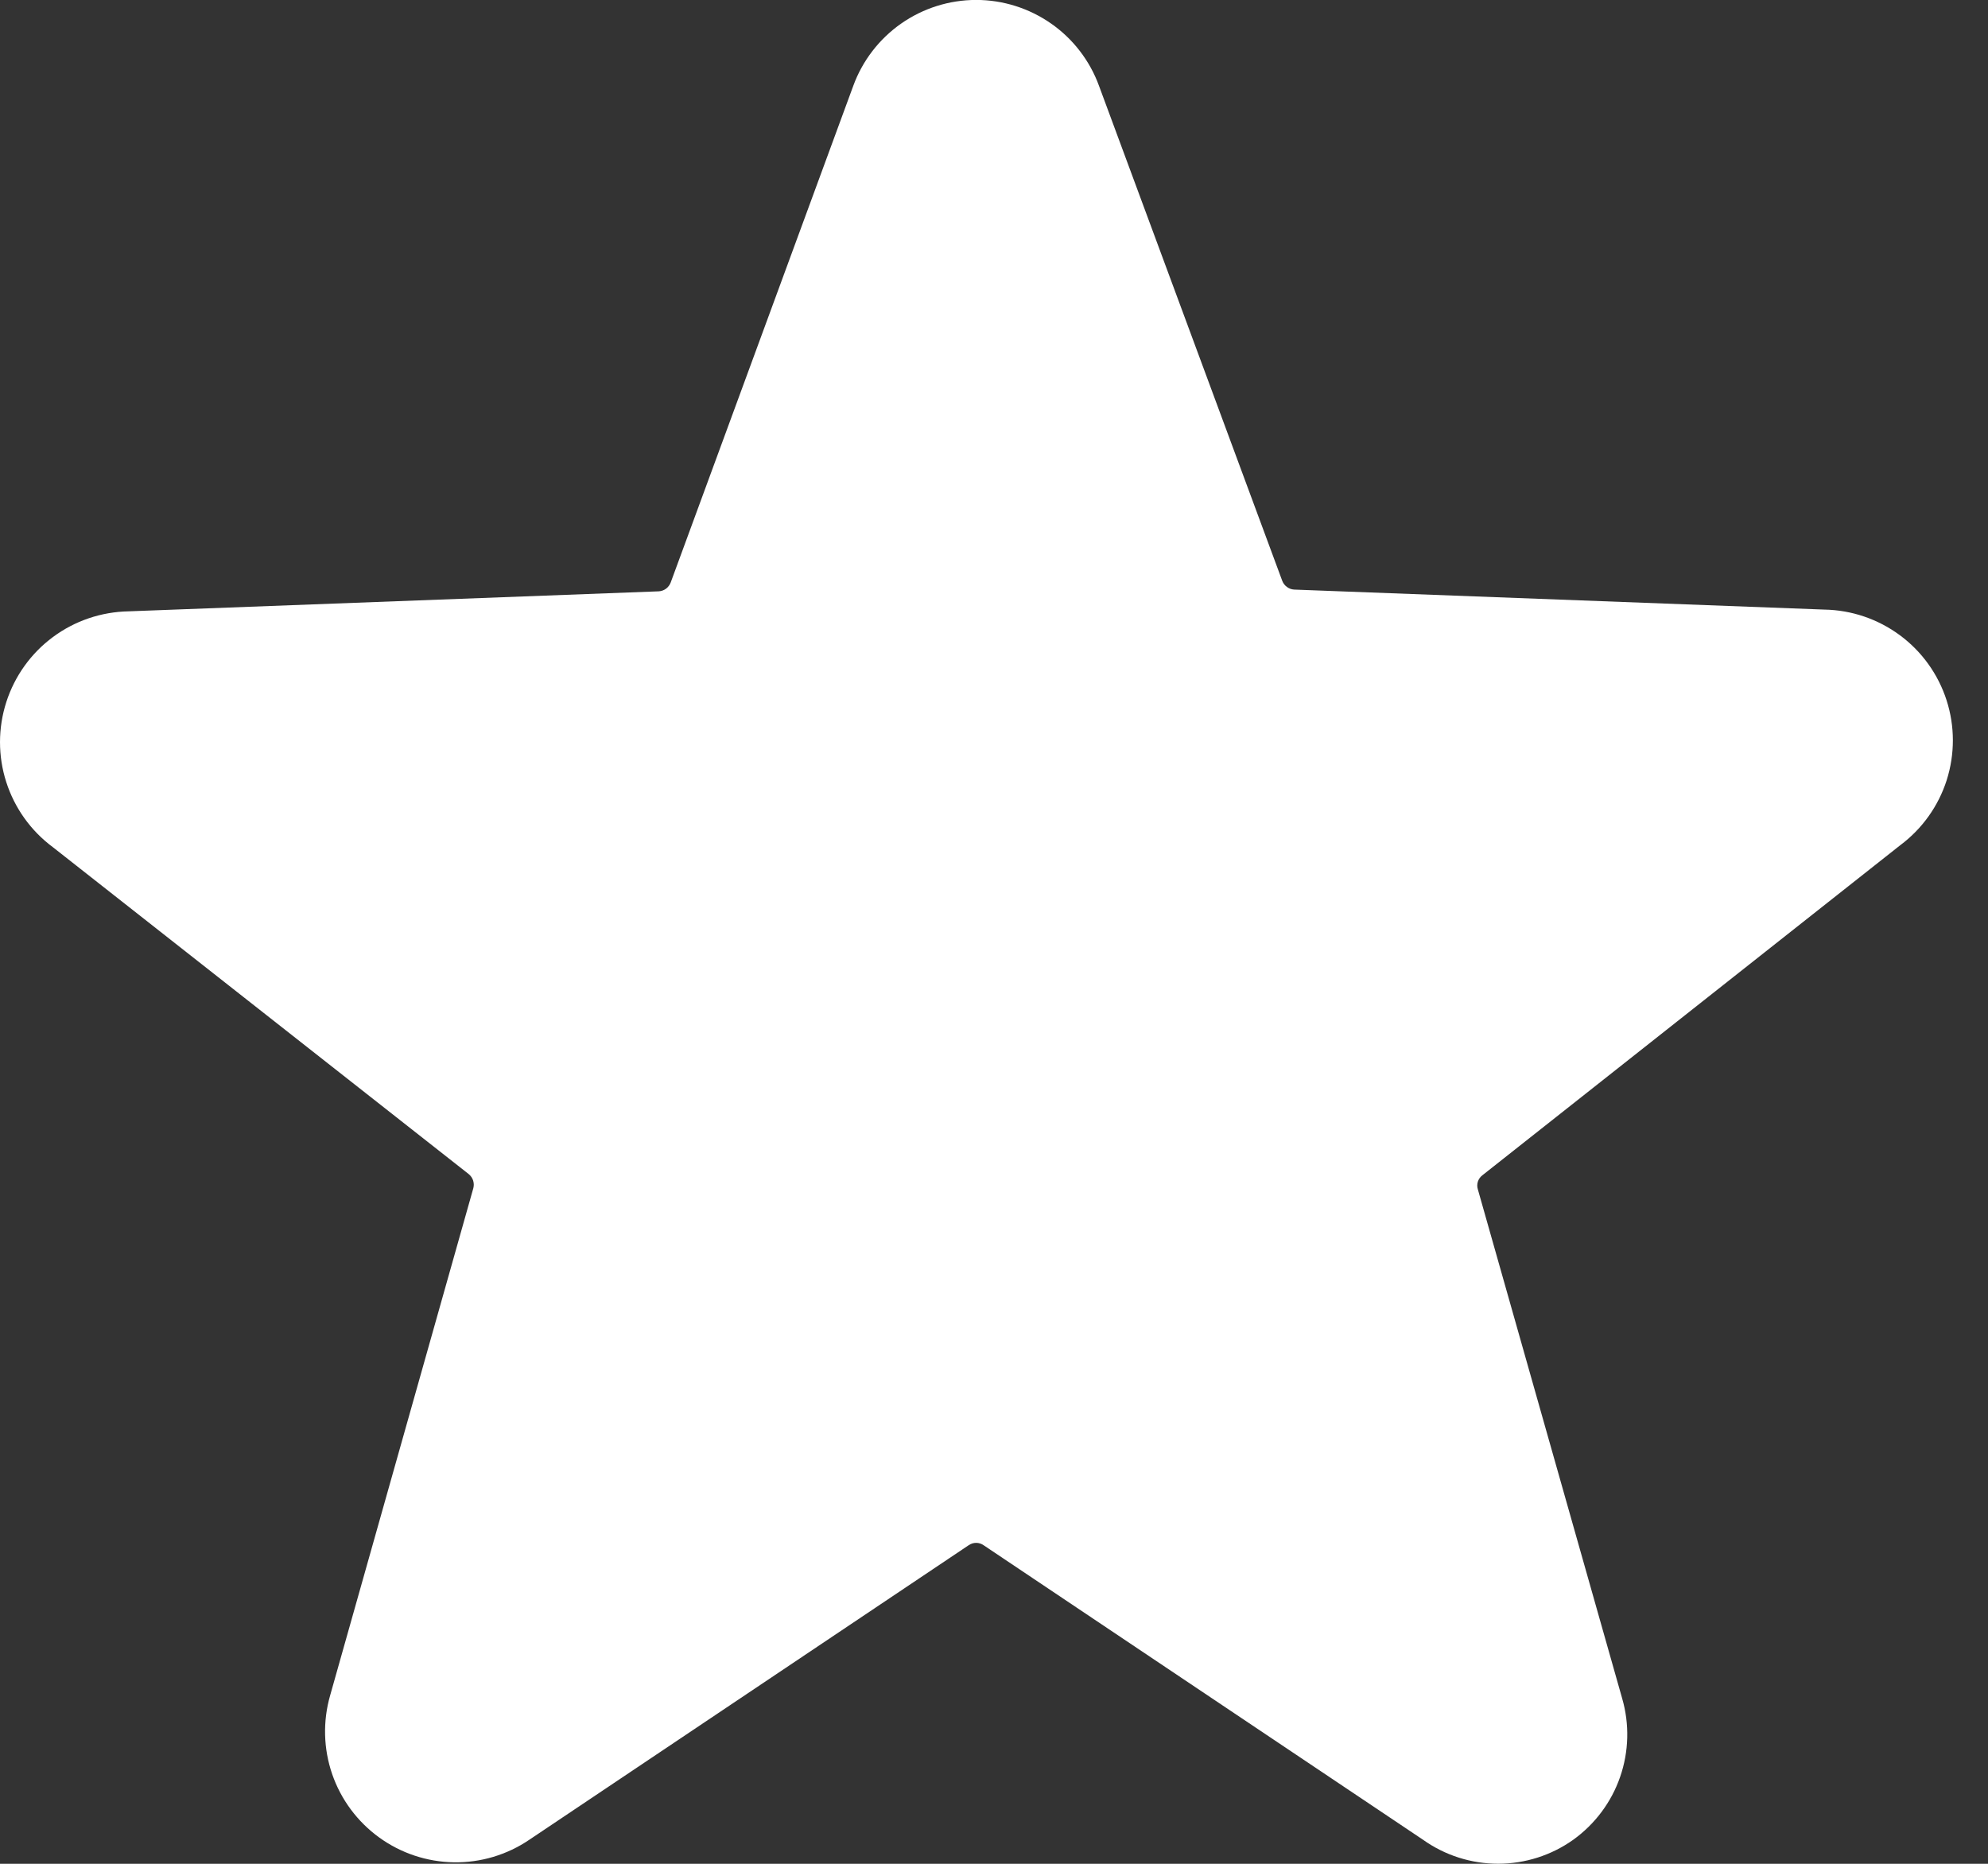<svg width="32" height="30" viewBox="0 0 32 30" fill="none" xmlns="http://www.w3.org/2000/svg">
<rect x="0" y="0" width="32" height="30" fill="#333333" stroke="none"/>
<path d="M30.587 13.605C30.939 13.343 31.201 12.976 31.335 12.558C31.468 12.139 31.468 11.689 31.333 11.271C31.198 10.852 30.936 10.487 30.582 10.225C30.229 9.964 29.803 9.819 29.364 9.812L20.829 9.49C20.787 9.487 20.747 9.472 20.713 9.446C20.679 9.421 20.654 9.387 20.639 9.347L17.69 1.381C17.542 0.976 17.273 0.626 16.919 0.379C16.565 0.132 16.144 -0.001 15.713 -0.001C15.281 -0.001 14.86 0.132 14.506 0.379C14.153 0.626 13.883 0.976 13.735 1.381L10.796 9.376C10.781 9.415 10.755 9.45 10.722 9.475C10.688 9.5 10.648 9.515 10.606 9.518L2.071 9.84C1.631 9.848 1.205 9.992 0.852 10.254C0.499 10.515 0.237 10.881 0.102 11.299C-0.033 11.717 -0.034 12.168 0.1 12.586C0.234 13.005 0.495 13.371 0.848 13.634L7.543 18.897C7.576 18.923 7.601 18.959 7.615 18.999C7.628 19.04 7.63 19.083 7.619 19.125L5.314 27.29C5.195 27.705 5.206 28.148 5.347 28.557C5.488 28.966 5.752 29.321 6.102 29.575C6.452 29.829 6.872 29.969 7.305 29.976C7.737 29.983 8.162 29.856 8.52 29.613L15.594 24.871C15.629 24.847 15.67 24.834 15.713 24.834C15.755 24.834 15.796 24.847 15.831 24.871L22.906 29.613C23.259 29.864 23.681 29.999 24.115 29.999C24.548 29.999 24.971 29.864 25.324 29.613C25.674 29.361 25.938 29.008 26.079 28.6C26.22 28.192 26.231 27.751 26.111 27.337L23.788 19.143C23.775 19.102 23.776 19.058 23.789 19.018C23.803 18.977 23.829 18.941 23.863 18.916L30.587 13.605Z" fill="white"/>
</svg>
